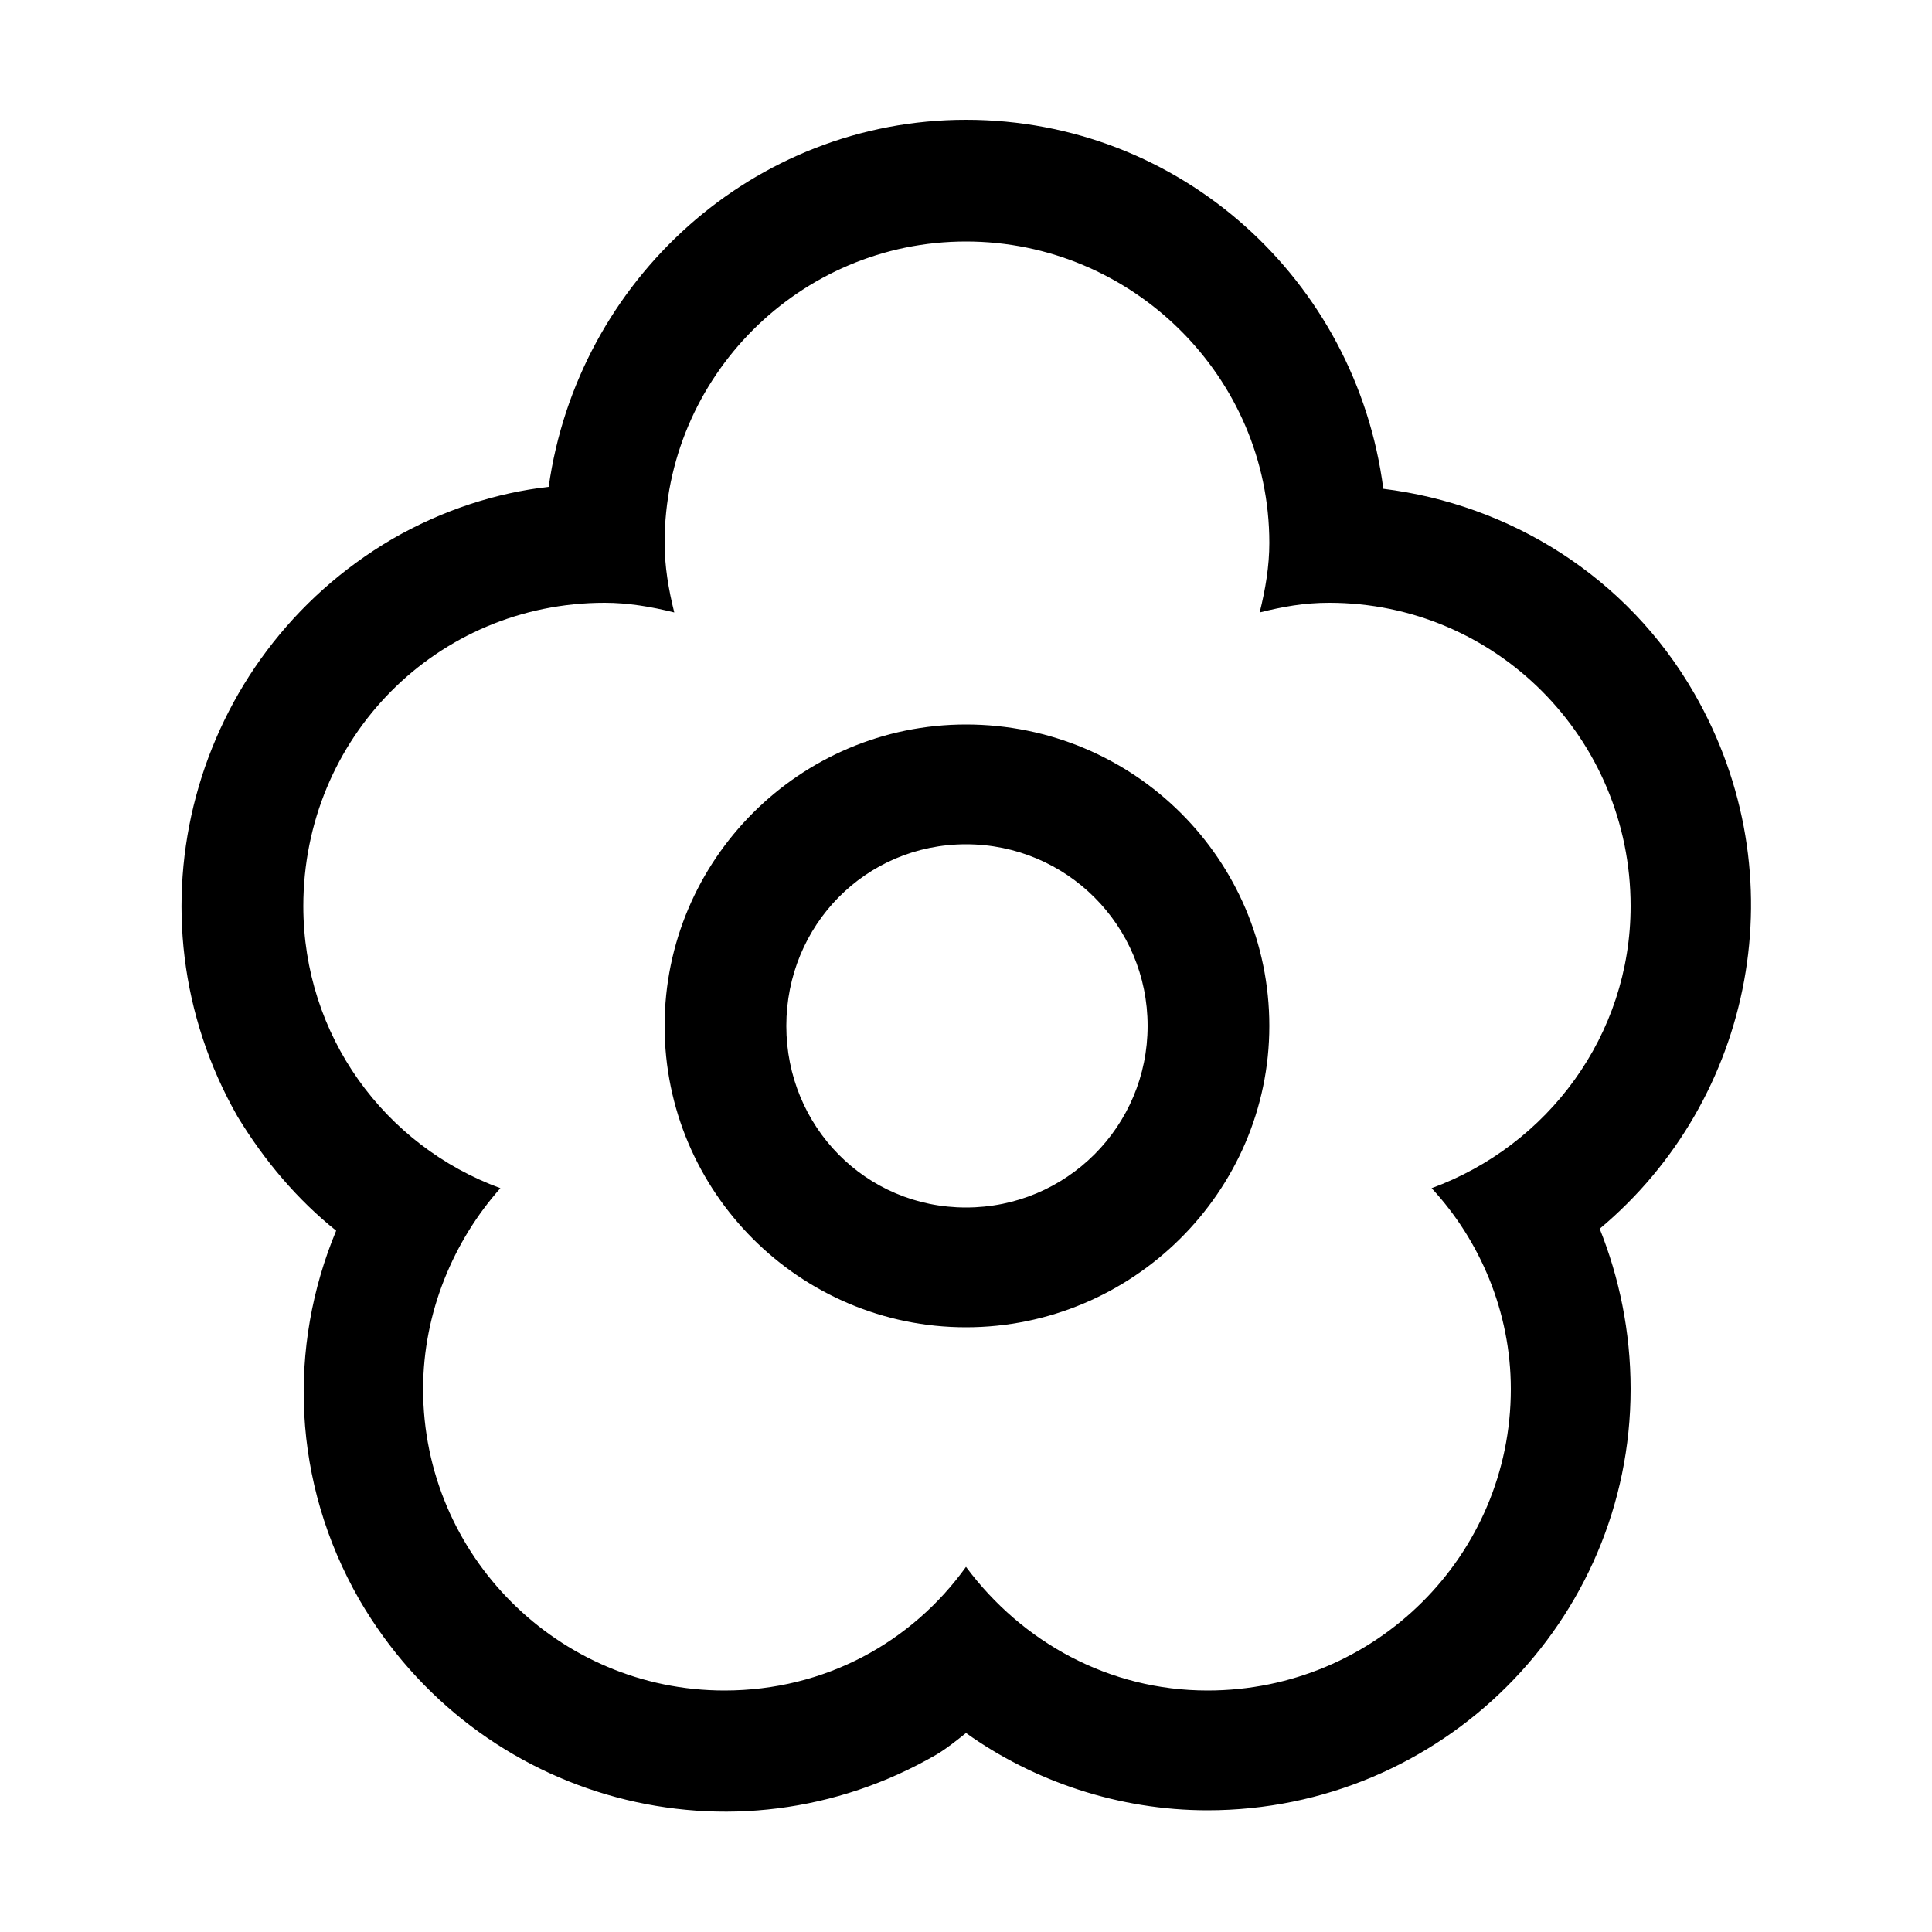 <?xml version="1.0" encoding="utf-8"?>
<!-- Generated by IcoMoon.io -->
<!DOCTYPE svg PUBLIC "-//W3C//DTD SVG 1.1//EN" "http://www.w3.org/Graphics/SVG/1.1/DTD/svg11.dtd">
<svg version="1.1" xmlns="http://www.w3.org/2000/svg" xmlns:xlink="http://www.w3.org/1999/xlink" width="100" height="100" viewBox="0 0 100 100">
<path d="M87.7 35.9c-3.5-6.1-9.6-9.8-16.1-10.6-1.4-10.8-10.5-19.1-21.6-19.1-11 0-20.1 8.3-21.6 19-2.7 0.3-5.5 1.2-8.1 2.7-10.4 6.1-14 19.4-8 29.9 1.4 2.3 3.1 4.3 5.1 5.9-2.5 6-2.3 13 1.2 19.1 6.1 10.5 19.4 14.1 29.9 8 0.5-0.3 1-0.7 1.5-1.1 3.5 2.5 7.9 4 12.5 4 12.1 0 21.9-9.8 21.9-21.8 0-3-0.6-5.8-1.6-8.3 8-6.7 10.3-18.3 4.9-27.7zM74.1 61.5c2.5 2.7 4.1 6.4 4.1 10.4 0 8.6-7 15.6-15.7 15.6-5.1 0-9.6-2.5-12.5-6.4-2.8 3.9-7.3 6.4-12.5 6.4-8.6 0-15.6-7-15.6-15.6 0-4 1.6-7.7 4-10.4-6-2.2-10.2-7.9-10.2-14.6 0-8.7 6.9-15.7 15.6-15.7 1.2 0 2.4 0.2 3.6 0.5-0.3-1.2-0.5-2.4-0.5-3.6 0-8.6 7-15.6 15.6-15.6s15.7 7 15.7 15.6c0 1.2-0.2 2.4-0.5 3.6 1.2-0.3 2.3-0.5 3.6-0.5 8.6 0 15.6 7 15.6 15.7 0 6.7-4.3 12.4-10.3 14.6zM50 37.5c-8.6 0-15.6 7-15.6 15.6s7 15.6 15.6 15.6 15.7-7 15.7-15.6c0-8.6-7-15.6-15.7-15.6zM50 62.5c-5.2 0-9.3-4.2-9.3-9.4s4.1-9.4 9.3-9.4c5.2 0 9.4 4.2 9.4 9.4s-4.2 9.4-9.4 9.4z"></path>
</svg>

